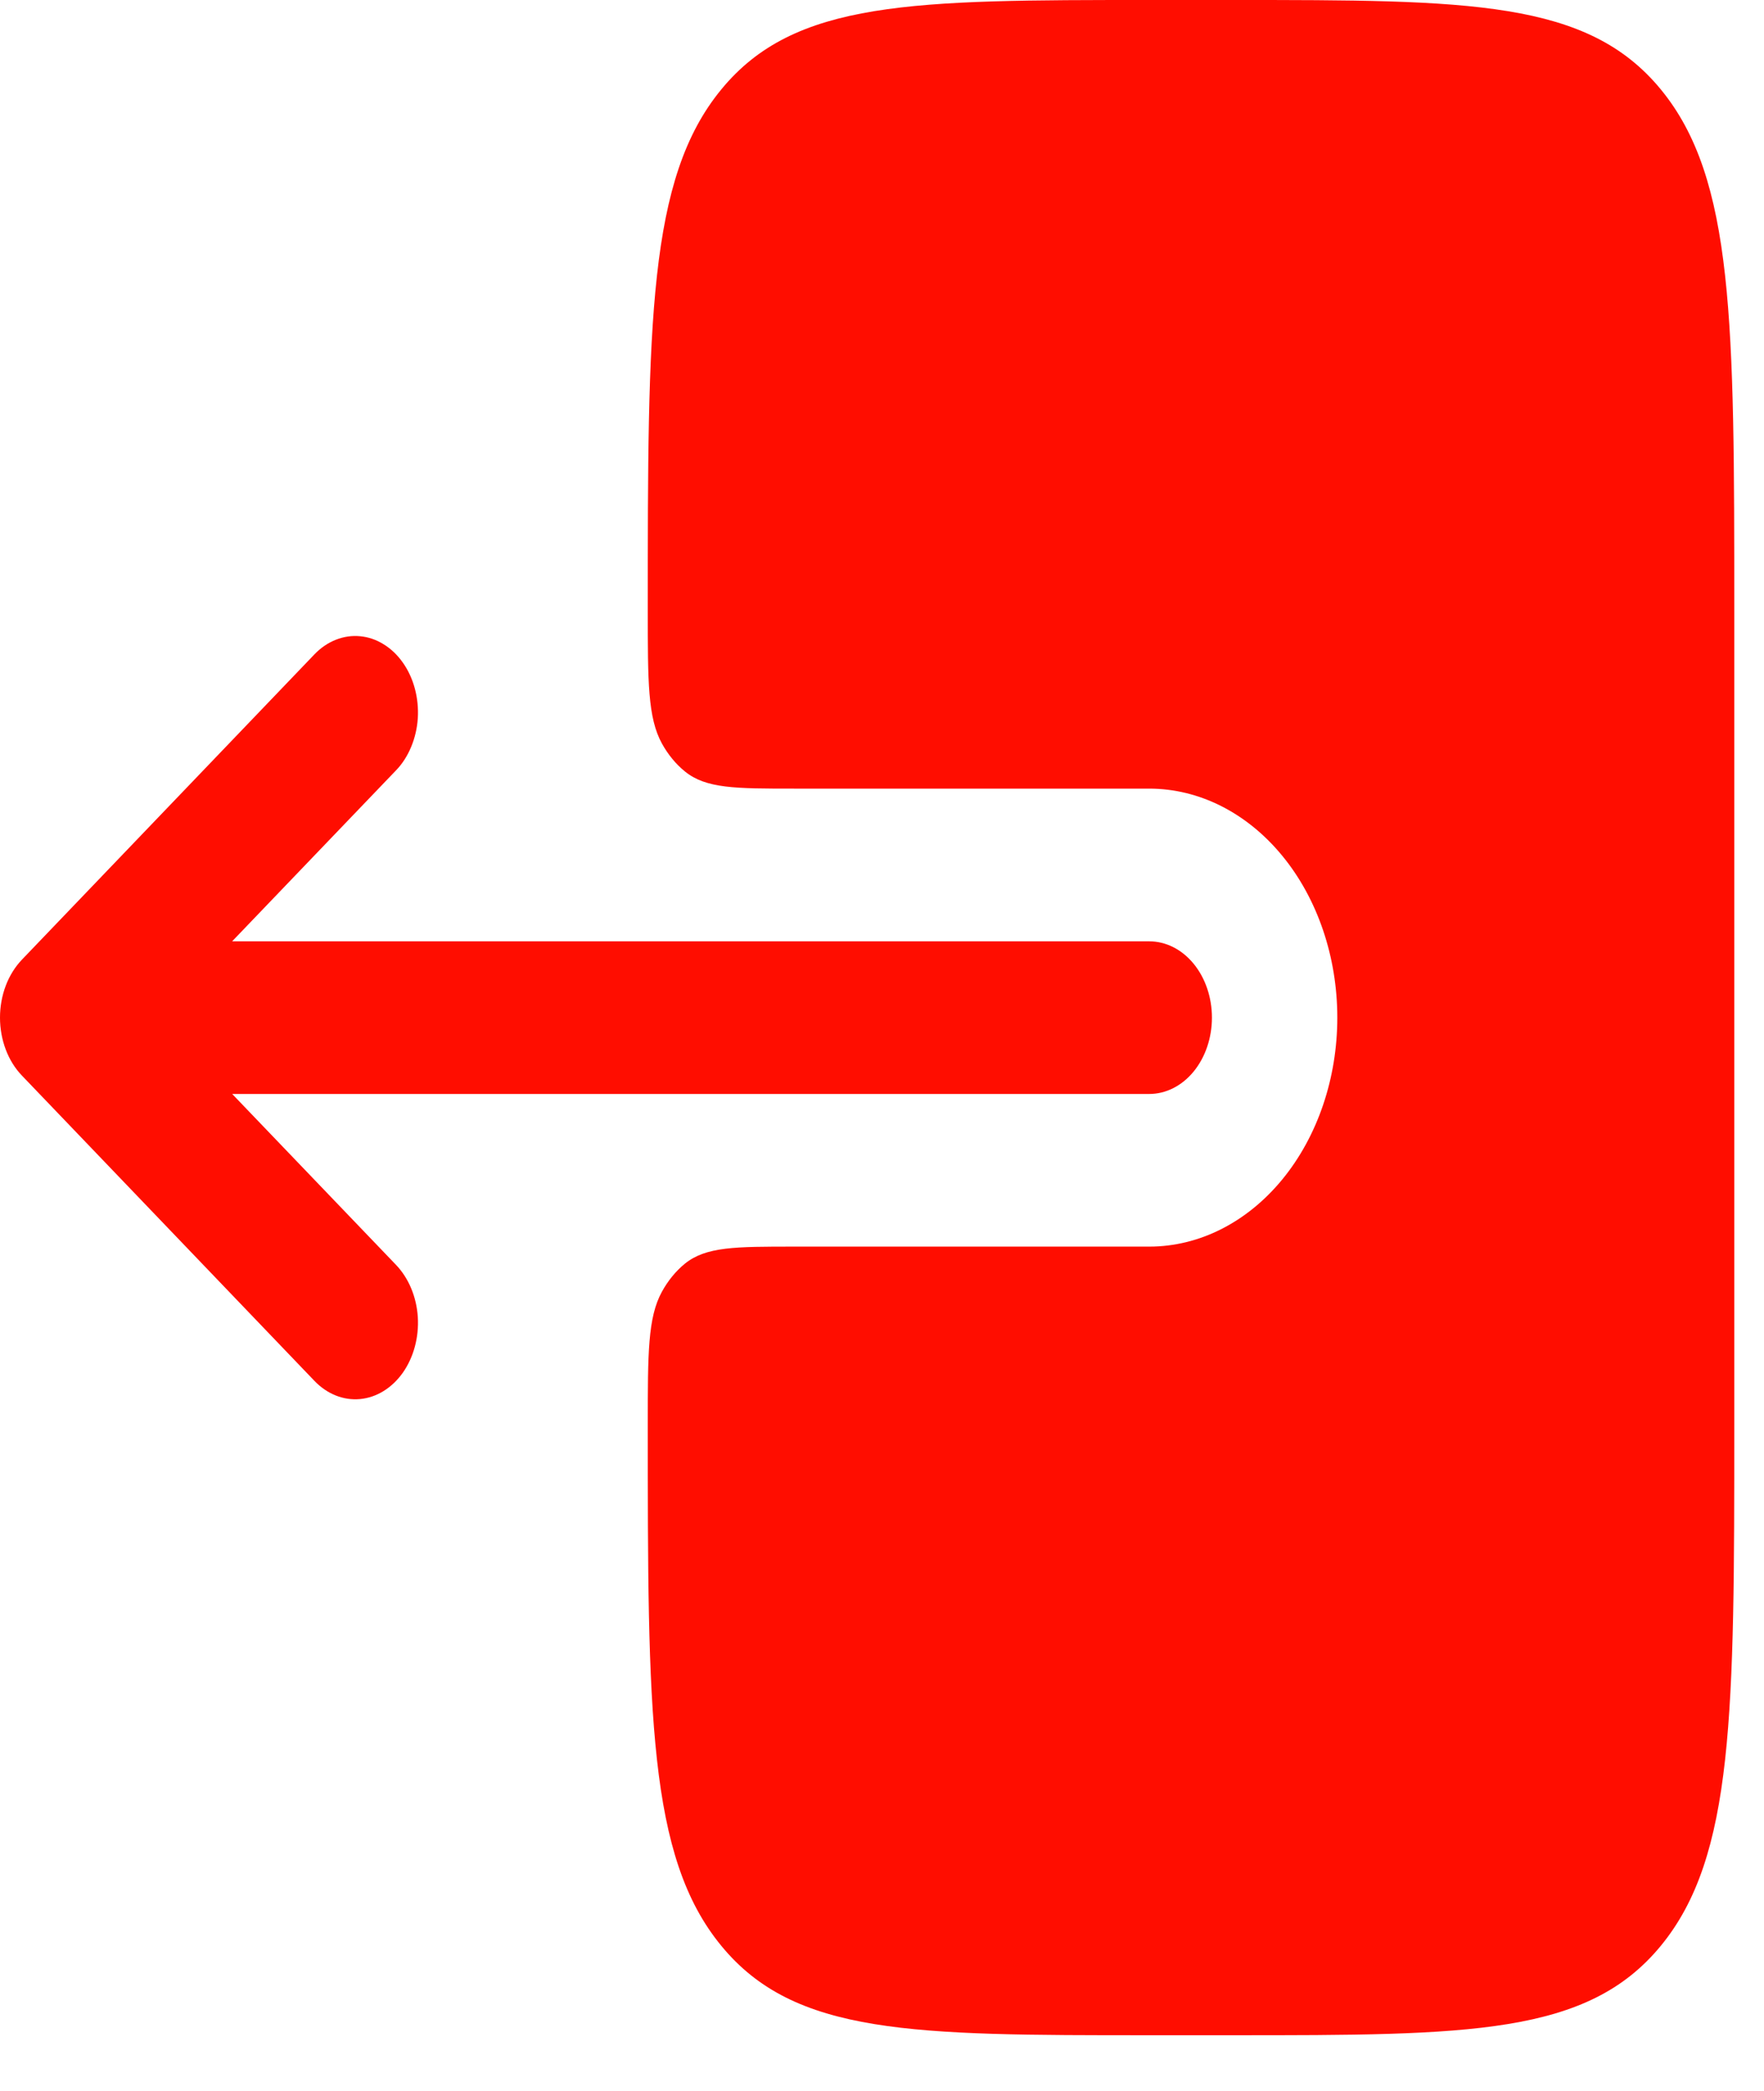 <svg width="27" height="32" viewBox="0 0 27 32" fill="none" xmlns="http://www.w3.org/2000/svg">
<path fill-rule="evenodd" clip-rule="evenodd" d="M18.55 15.574C18.55 15.264 18.449 14.967 18.269 14.748C18.089 14.529 17.845 14.406 17.59 14.406H3.553L6.062 11.789C6.158 11.69 6.236 11.568 6.293 11.431C6.35 11.294 6.385 11.145 6.395 10.992C6.404 10.839 6.389 10.685 6.35 10.539C6.311 10.393 6.249 10.258 6.167 10.142C6.085 10.025 5.985 9.929 5.872 9.86C5.76 9.79 5.637 9.748 5.512 9.737C5.386 9.725 5.26 9.743 5.14 9.791C5.02 9.838 4.909 9.914 4.813 10.014L0.336 14.686C0.231 14.796 0.146 14.932 0.088 15.085C0.03 15.238 0 15.405 0 15.574C0 15.742 0.03 15.909 0.088 16.062C0.146 16.216 0.231 16.352 0.336 16.461L4.813 21.133C5.007 21.335 5.258 21.435 5.512 21.411C5.766 21.387 6.001 21.241 6.167 21.006C6.332 20.77 6.414 20.465 6.395 20.155C6.375 19.846 6.255 19.56 6.062 19.358L3.554 16.742H17.59C17.845 16.742 18.089 16.619 18.269 16.4C18.449 16.181 18.55 15.883 18.55 15.574Z" fill="#FF0D00"/>
<path d="M9.915 9.344C9.915 10.437 9.915 10.984 10.131 11.378C10.224 11.547 10.344 11.693 10.483 11.806C10.807 12.069 11.256 12.069 12.154 12.069H17.591C18.354 12.069 19.086 12.439 19.626 13.096C20.166 13.753 20.469 14.644 20.469 15.574C20.469 16.503 20.166 17.394 19.626 18.051C19.086 18.708 18.354 19.078 17.591 19.078H12.154C11.256 19.078 10.807 19.078 10.483 19.339C10.344 19.453 10.224 19.599 10.131 19.769C9.915 20.163 9.915 20.71 9.915 21.803C9.915 26.207 9.915 28.411 11.04 29.778C12.163 31.147 13.972 31.147 17.589 31.147H18.869C22.489 31.147 24.296 31.147 25.421 29.778C26.545 28.411 26.545 26.207 26.545 21.803V9.344C26.545 4.94 26.545 2.736 25.421 1.369C24.296 -9.28257e-08 22.488 0 18.87 0H17.591C13.972 0 12.163 -9.28257e-08 11.04 1.369C9.915 2.736 9.915 4.94 9.915 9.344Z" fill="#FF0D00"/>
</svg>
